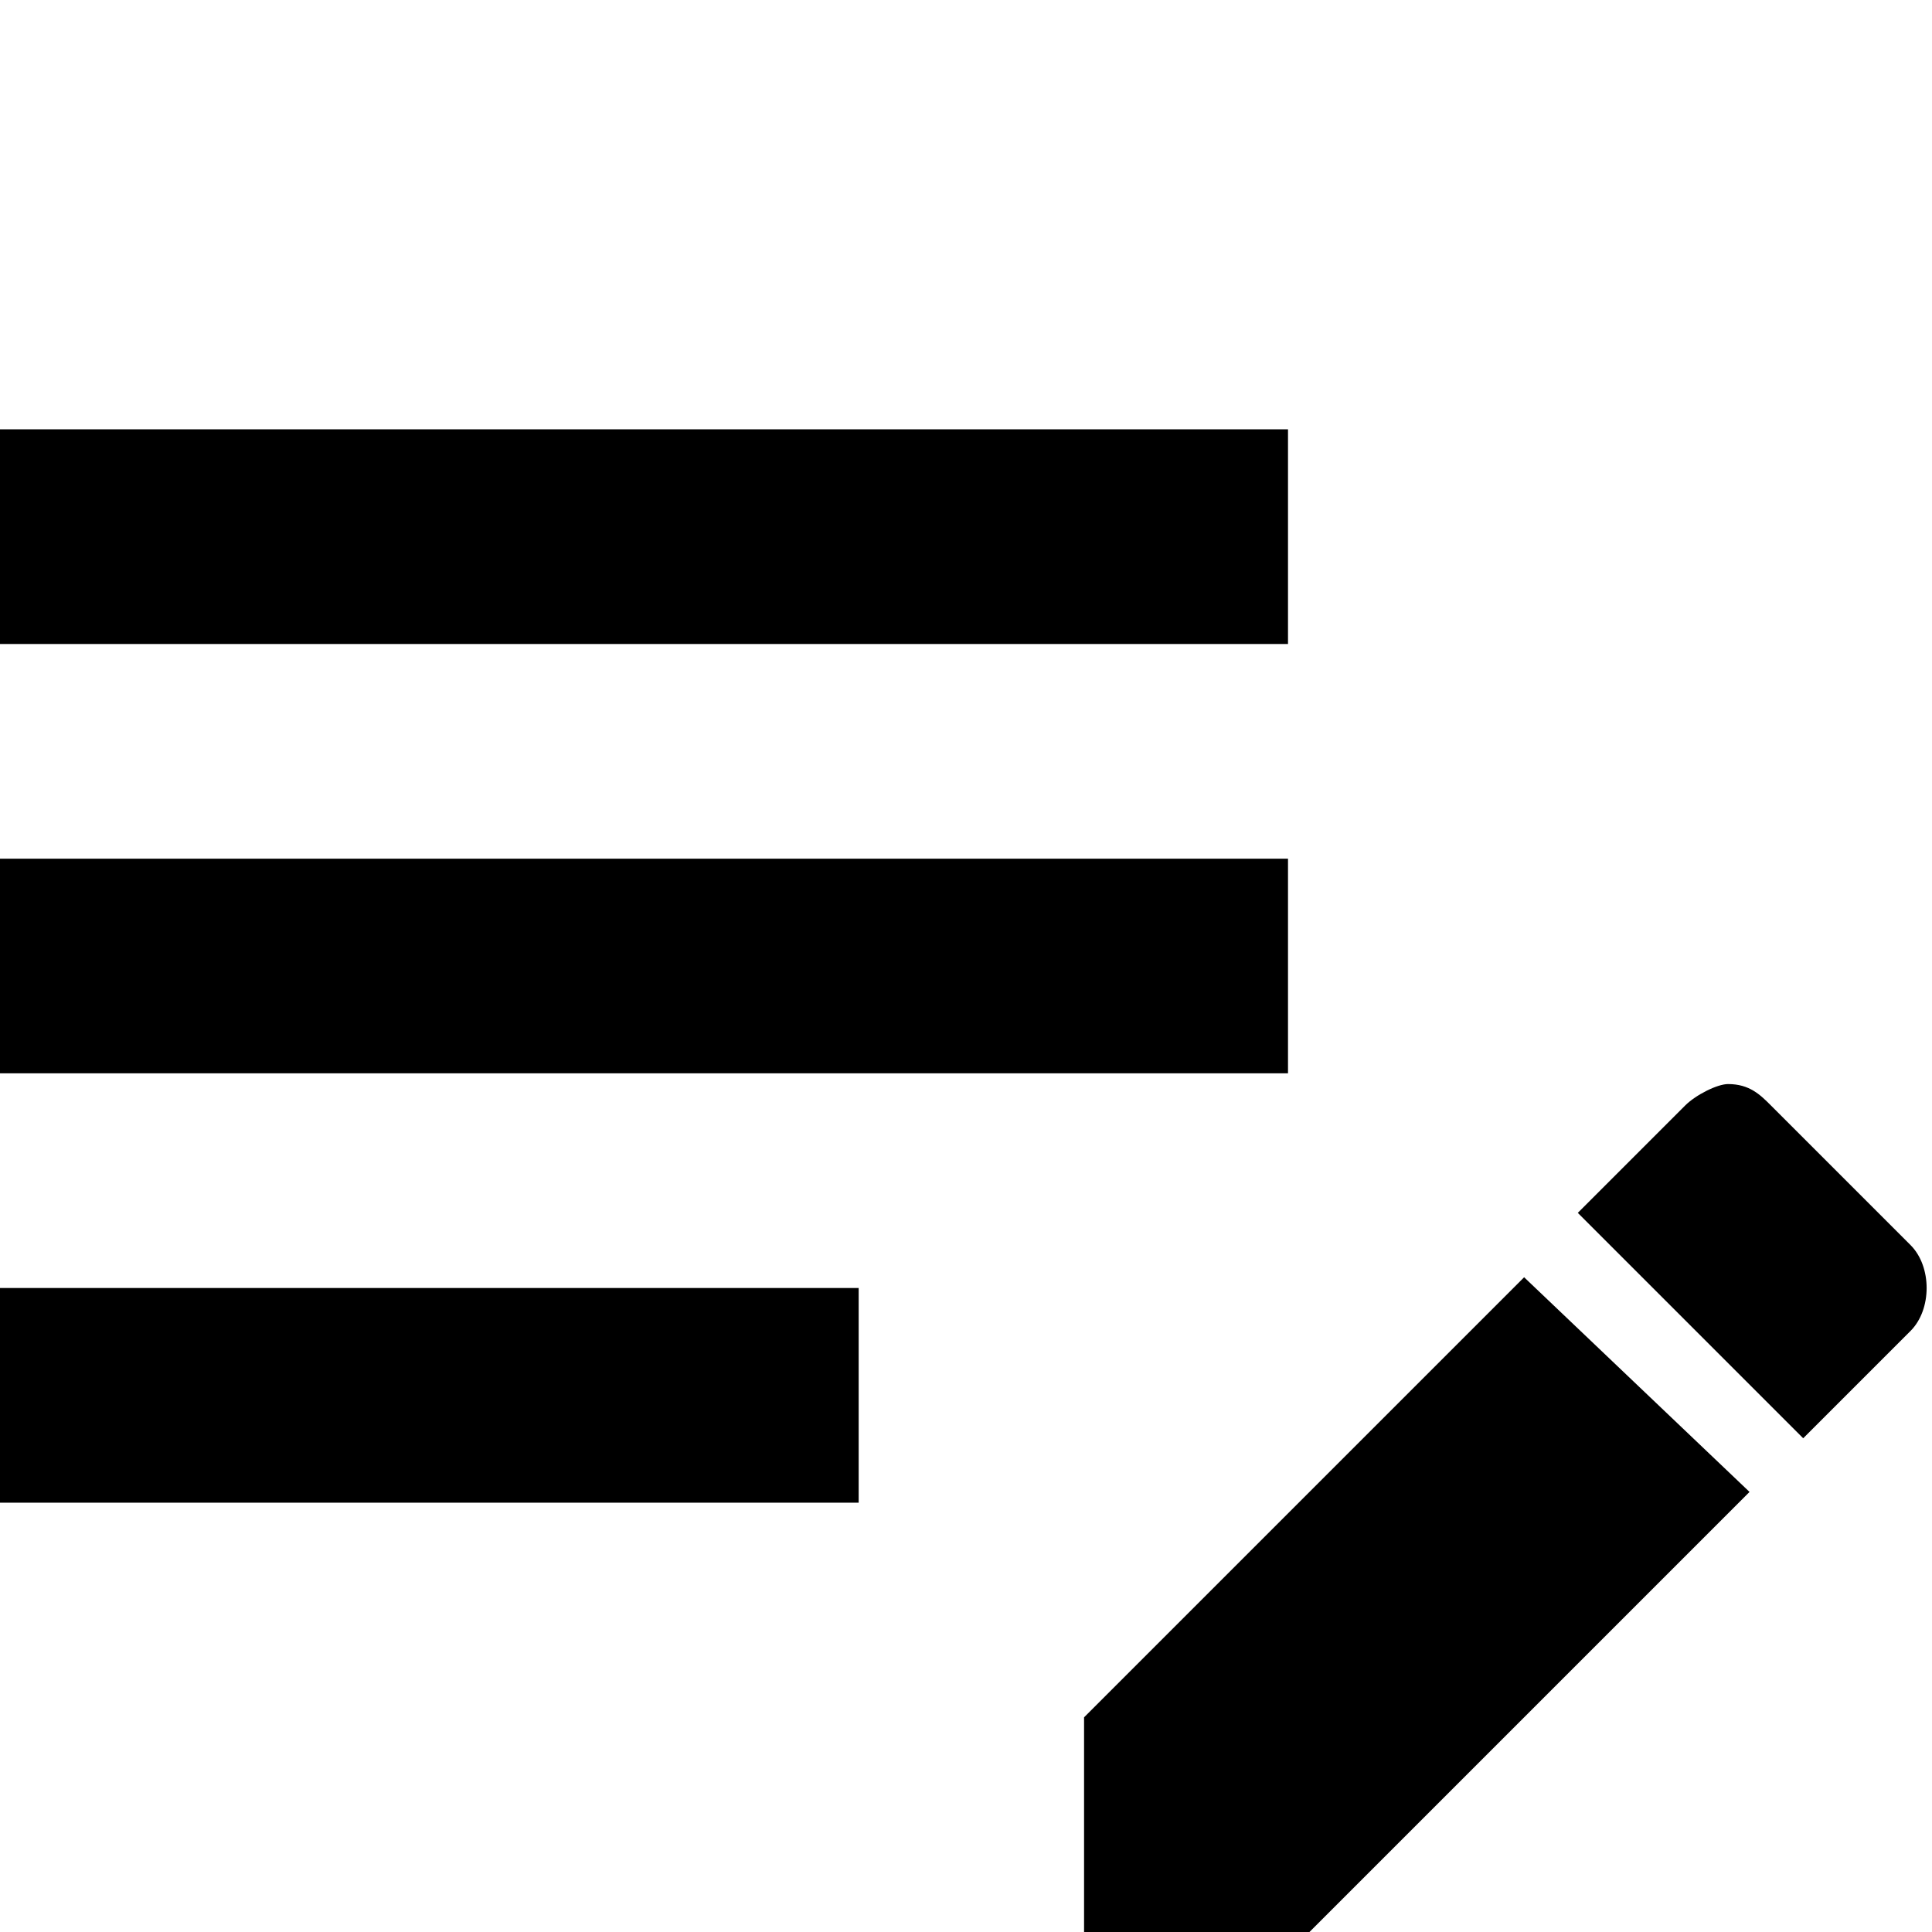 <?xml version="1.0" encoding="utf-8"?>
<!-- Generator: Adobe Illustrator 24.2.1, SVG Export Plug-In . SVG Version: 6.00 Build 0)  -->
<svg version="1.1" id="_x31_" xmlns="http://www.w3.org/2000/svg" xmlns:xlink="http://www.w3.org/1999/xlink" x="0px" y="0px"
	 viewBox="0 0 18 18" style="enable-background:new 0 0 18 18;" xml:space="preserve">
<path id="_x32_" d="M0,4v2h12V4H0 M0,8v2h12V8H0 M16.1,10.1c-0.1,0-0.3,0.1-0.4,0.2l-1,1l2.1,2.1l1-1c0.2-0.2,0.2-0.6,0-0.8
	l-1.3-1.3C16.4,10.2,16.3,10.1,16.1,10.1 M14.2,11.9L10.1,16v2h2.1l4.1-4.1L14.2,11.9 M0,12v2h8v-2H0z"/>
</svg>
